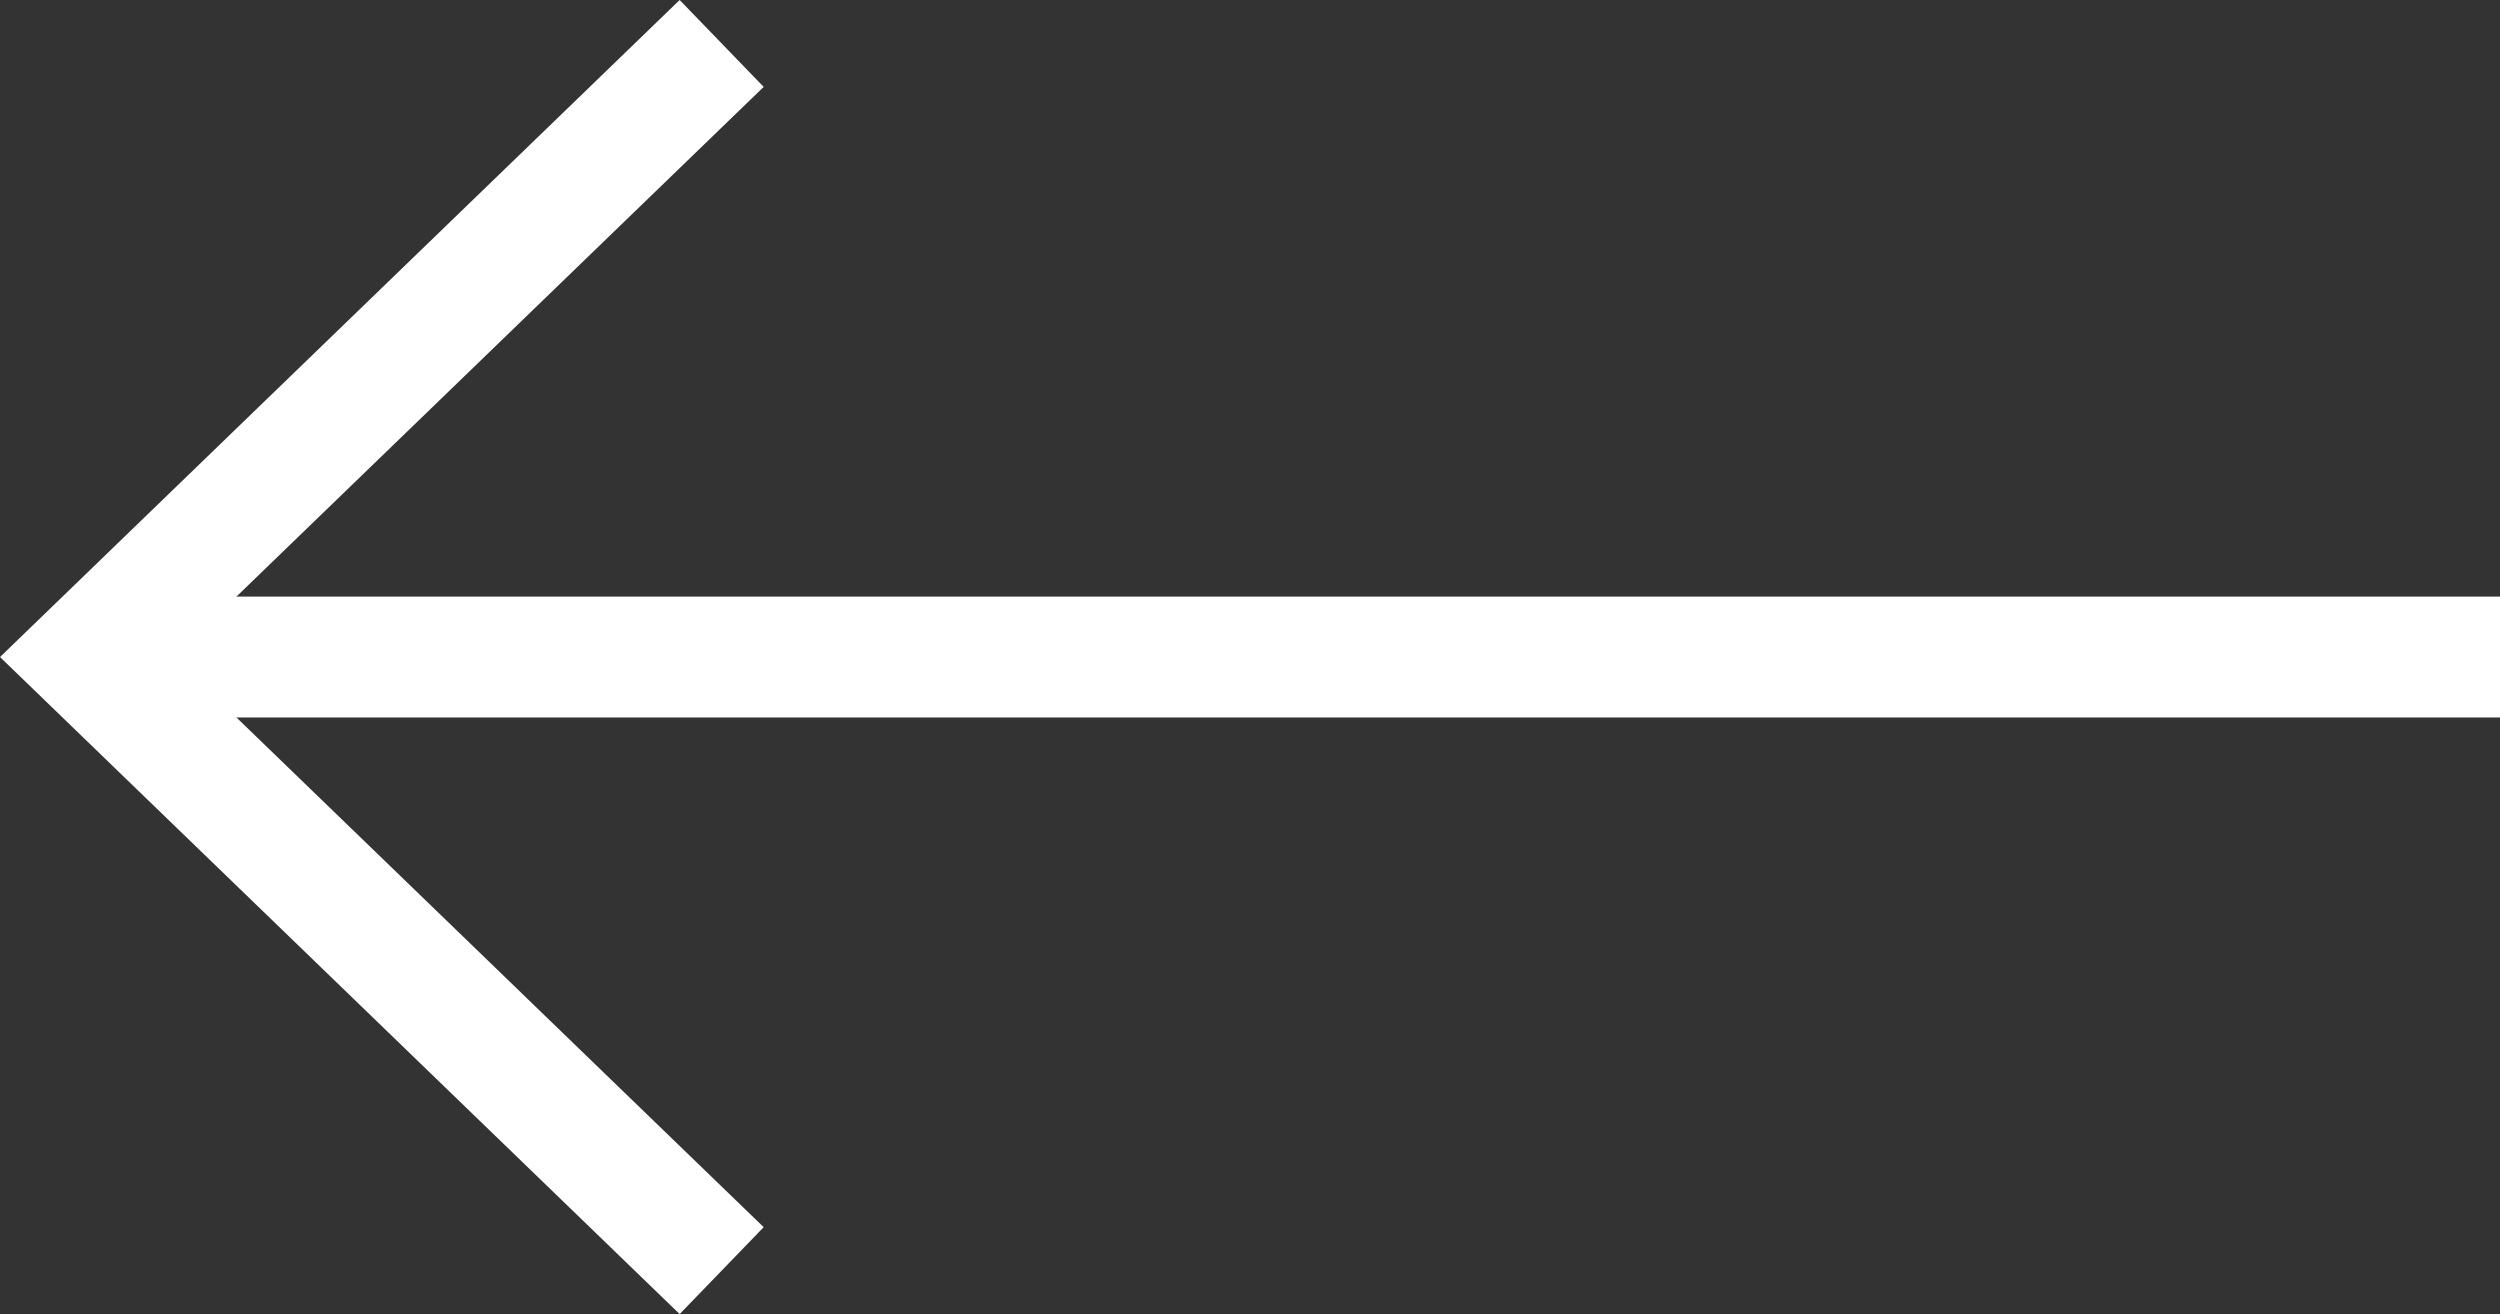 <svg xmlns="http://www.w3.org/2000/svg" width="579.078" height="304.381" viewBox="0 0 579.078 304.381">
  <rect x="0" y="0" width="579.078" height="304.381" fill="#333333" stroke="none"/>
  <g id="Group_236" data-name="Group 236" transform="translate(13670.143 -3286.935)">
    <path id="Path_675" data-name="Path 675" d="M601.747-568.787,454.732-426.662,601.747-284.537" transform="translate(-14104.731 3865.787)" fill="none" stroke="#fff" stroke-miterlimit="10" stroke-width="28"/>
    <line id="Line_1" data-name="Line 1" x2="558.935" transform="translate(-13650 3439.125)" fill="none" stroke="#fff" stroke-miterlimit="10" stroke-width="28"/>
  </g>
</svg>
